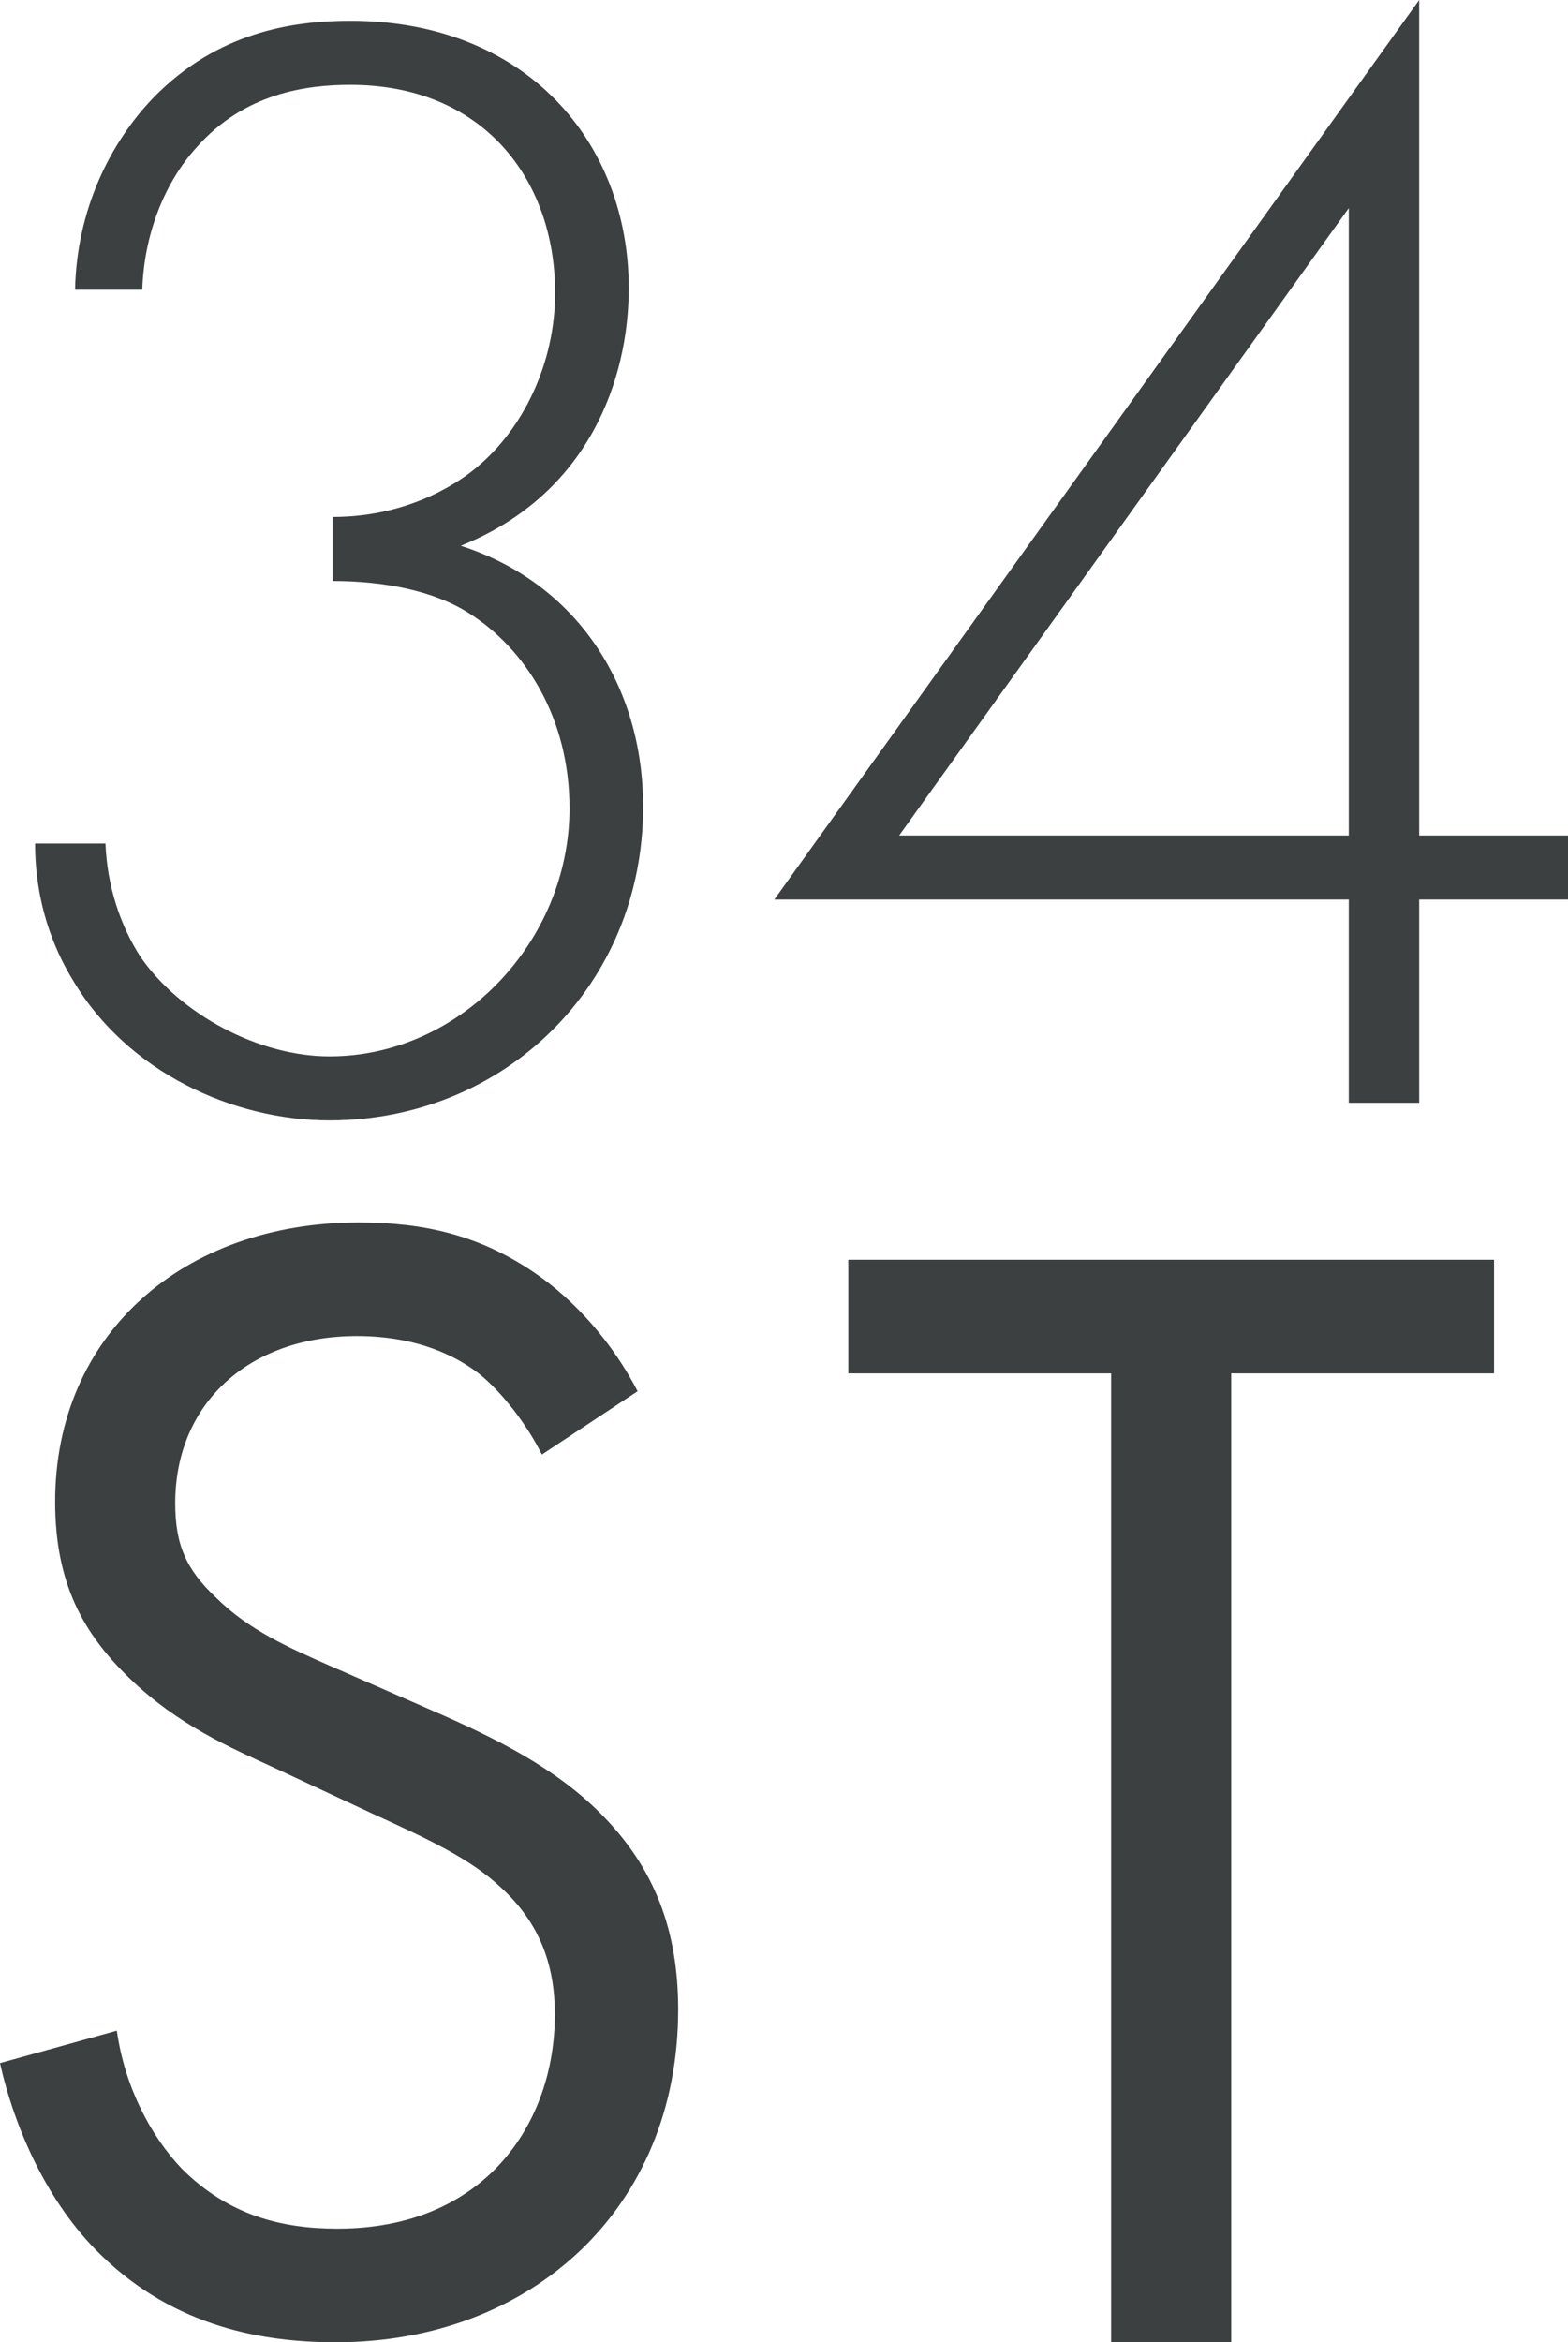 <?xml version="1.0" encoding="utf-8"?>
<!-- Generator: Adobe Illustrator 16.0.4, SVG Export Plug-In . SVG Version: 6.00 Build 0)  -->
<!DOCTYPE svg PUBLIC "-//W3C//DTD SVG 1.1//EN" "http://www.w3.org/Graphics/SVG/1.1/DTD/svg11.dtd">
<svg version="1.1" id="Layer_1" xmlns="http://www.w3.org/2000/svg" xmlns:xlink="http://www.w3.org/1999/xlink" x="0px" y="0px"
	 width="146.982px" height="219.498px" viewBox="0 0 146.982 219.498" enable-background="new 0 0 146.982 219.498"
	 xml:space="preserve">
<g>
	<g>
		<path fill="#3C4040" d="M9.886,79.047c0.15,3.899,1.351,7.649,3.3,10.649c3.75,5.4,11.1,9.3,17.699,9.3
			c12.3,0,22.499-10.8,22.499-23.249c0-8.55-4.199-15-9.449-18.299c-3.3-2.1-7.949-3-12.749-3v-6c7.649,0,12.449-3.75,13.499-4.649
			c4.35-3.6,7.35-9.75,7.35-16.35c0-10.649-6.75-19.499-19.199-19.499c-4.05,0-9.899,0.75-14.399,5.85
			c-3.149,3.45-4.949,8.4-5.1,13.35h-6.3c0.15-7.5,3.3-13.799,7.35-18c6-6.149,13.05-7.2,18.449-7.2
			c16.499,0,26.099,11.4,26.099,25.049c0,8.549-3.749,19.349-15.749,24.149c10.8,3.45,17.1,13.049,17.1,24.449
			c0,16.799-13.05,29.399-29.399,29.399c-8.999,0-18.898-4.5-23.999-13.049c-1.949-3.15-3.6-7.5-3.6-12.899H9.886z"/>
		<path fill="#3C4040" d="M133.033,78.297h13.949v6h-13.949v19.049h-6.6V84.296H72.585L133.033,0V78.297z M126.434,78.297V19.499
			L84.285,78.297H126.434z"/>
	</g>
	<path fill="#3C4040" d="M50.796,136.308c-1.369-2.737-3.65-5.779-5.931-7.604c-1.977-1.521-5.627-3.498-11.406-3.498
		c-10.038,0-17.034,6.236-17.034,15.665c0,3.954,1.064,6.235,3.802,8.821c3.042,3.041,6.844,4.715,10.646,6.388l9.733,4.258
		c5.931,2.586,11.406,5.323,15.665,9.581c5.171,5.171,7.3,11.103,7.3,18.402c0,18.707-13.839,31.178-32.09,31.178
		c-6.691,0-15.056-1.369-22.052-8.213C4.411,206.419,1.369,199.423,0,193.34l10.95-3.042c0.761,5.323,3.194,9.886,6.083,12.927
		c4.411,4.411,9.429,5.627,14.6,5.627c13.84,0,20.379-9.885,20.379-20.075c0-4.562-1.369-8.517-5.019-11.862
		c-2.89-2.737-6.844-4.562-12.167-6.996l-9.125-4.258c-3.955-1.825-8.973-3.954-13.536-8.365c-4.411-4.258-6.996-8.973-6.996-16.577
		c0-15.664,12.015-26.158,28.44-26.158c6.235,0,11.254,1.217,16.273,4.562c4.106,2.738,7.604,6.844,9.886,11.254L50.796,136.308z"/>
	<path fill="#3C4040" d="M115.411,128.704v90.794h-11.255v-90.794H79.519v-10.646h60.53v10.646H115.411z"/>
</g>
</svg>

